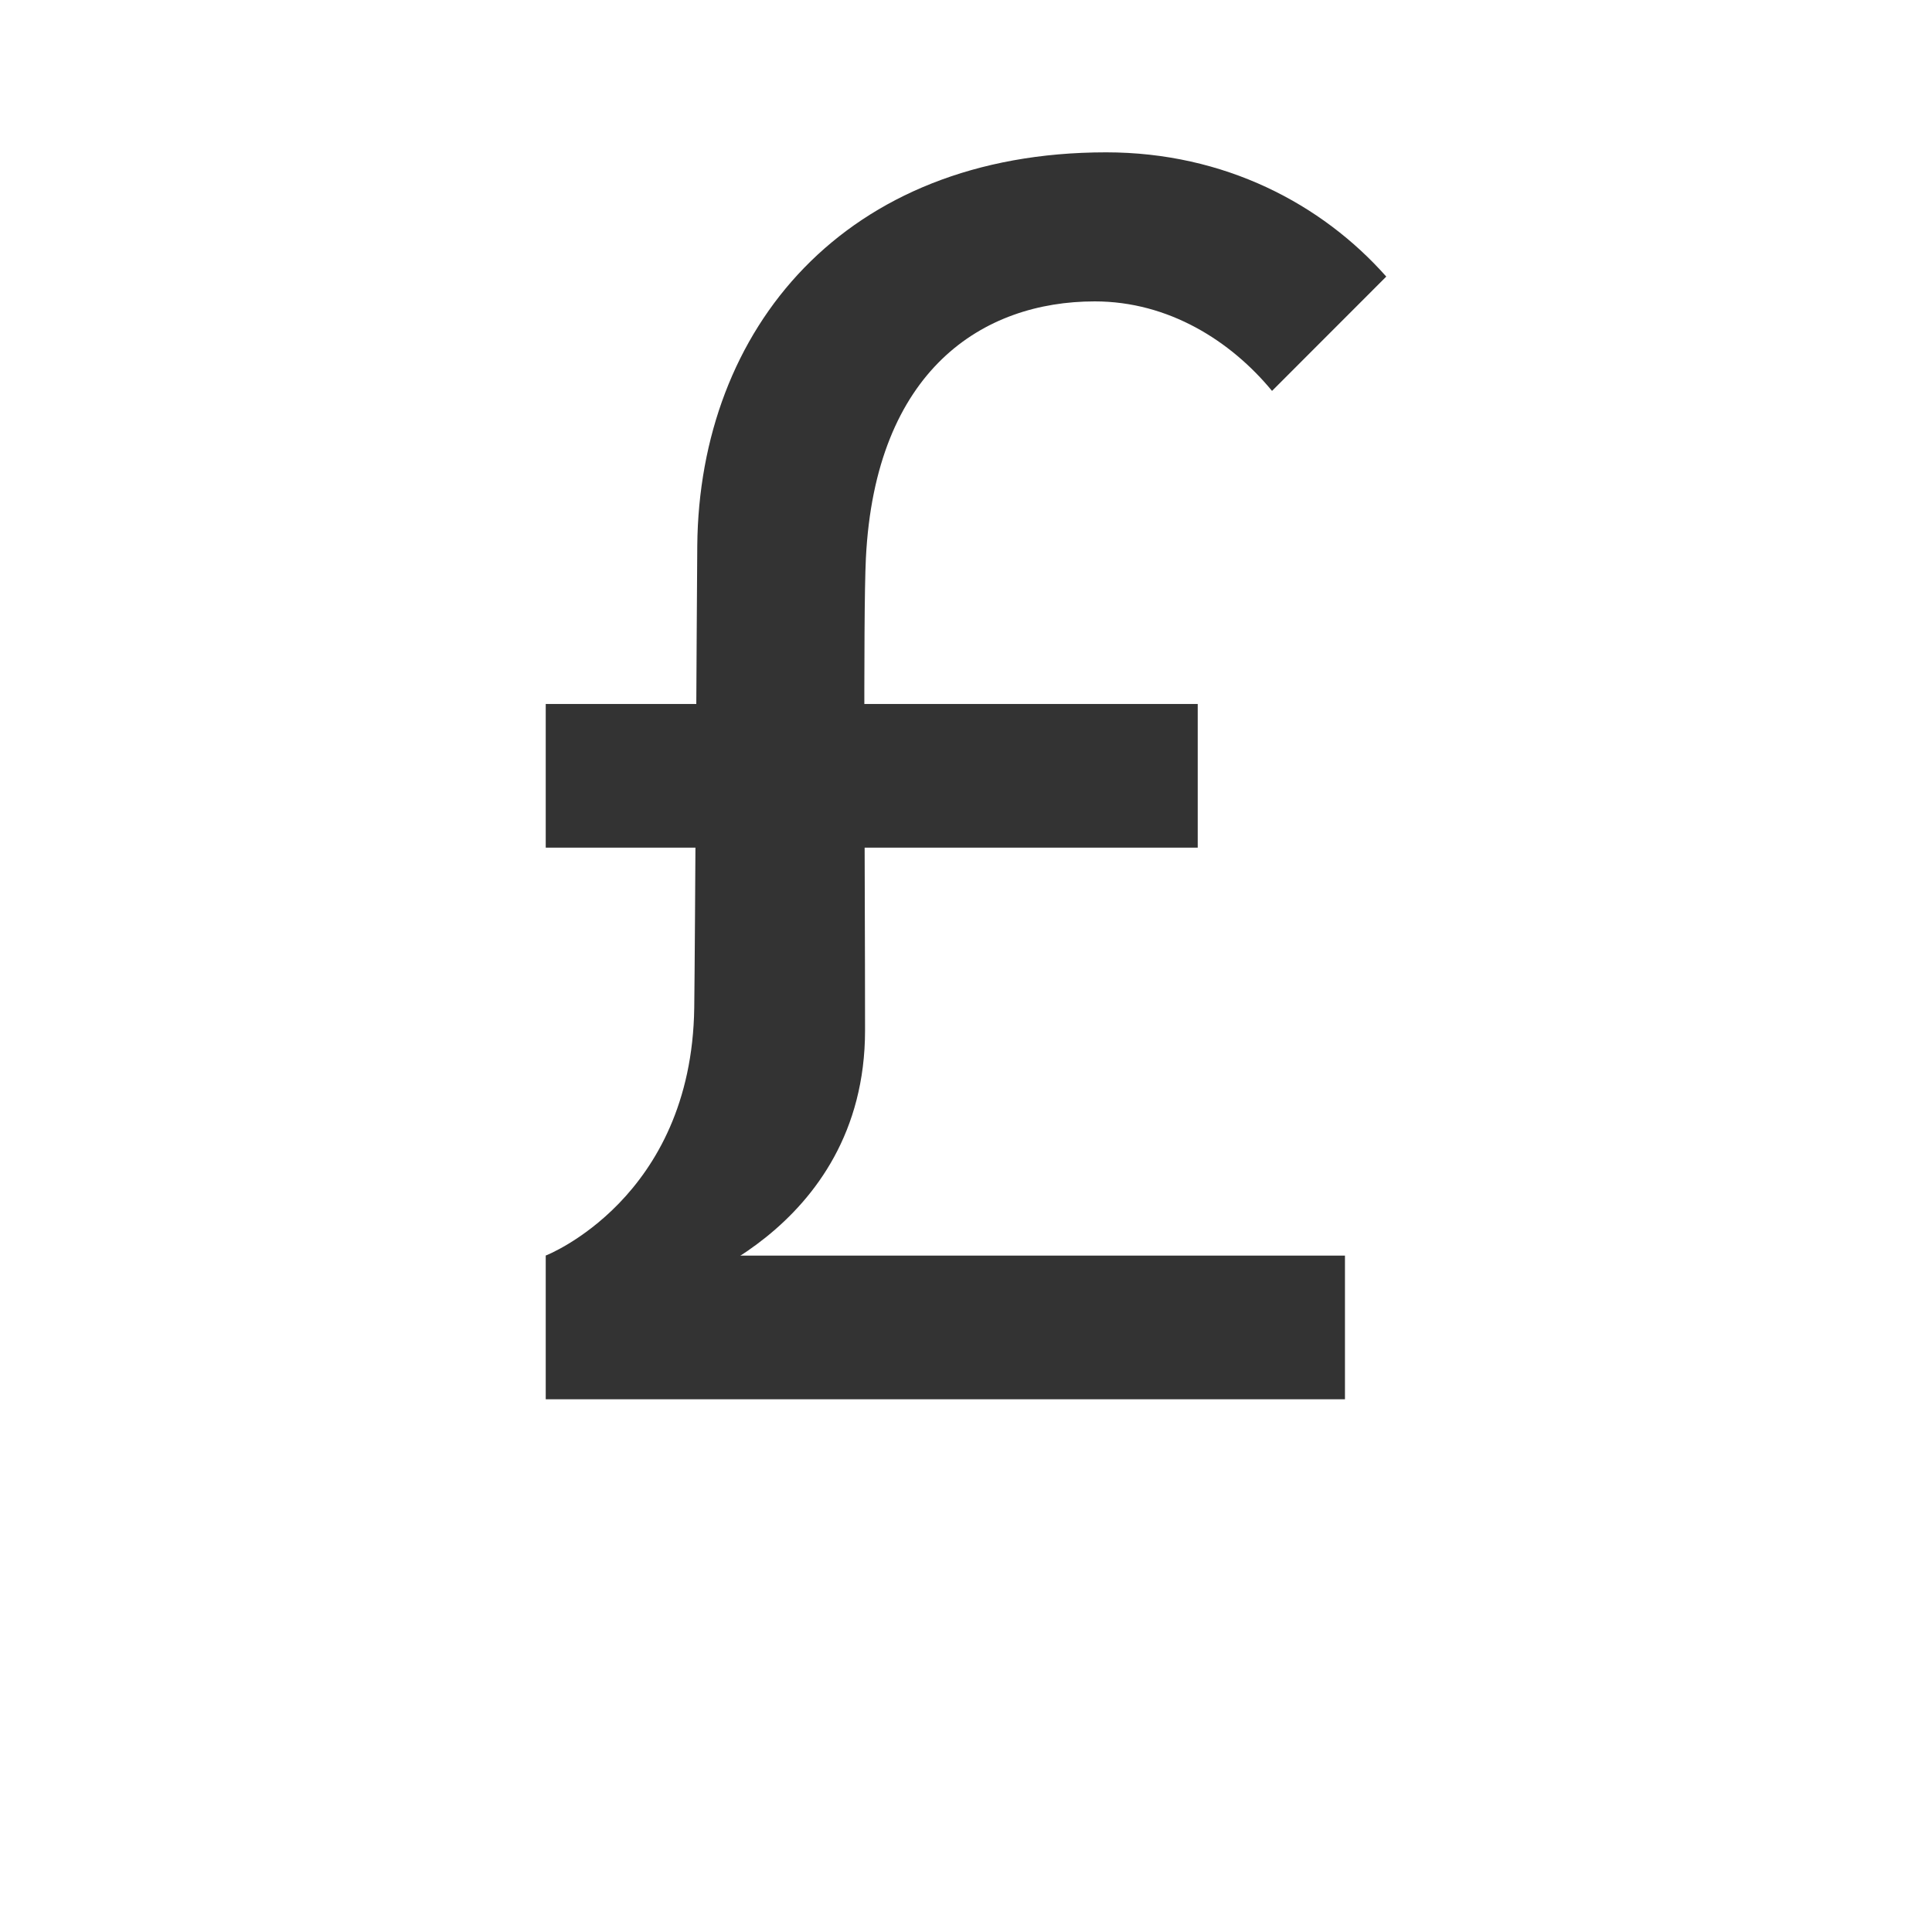 <svg id="レイヤー_1" data-name="レイヤー 1" xmlns="http://www.w3.org/2000/svg" viewBox="0 0 1000 1000"><defs><style>.cls-1{fill:#333;}</style></defs><title>KMCsans_export(fig_pun)</title><rect class="cls-1" x="282.47" y="649.9" width="413.68" height="74.36"/><rect class="cls-1" x="282.47" y="364.38" width="337.47" height="74.36"/><path class="cls-1" d="M717.53,143.16c-33.29-37.58-83.72-64.31-145-64.31-135.63,0-210.59,91.54-211.62,203.53-0.25,27-1.13,207.31-1.57,239.24-1.35,98.94-76.9,128.27-76.9,128.27l63,18.41s102.31-29.73,102.31-135c0-87.09-1.07-213.33.43-244.25C453,191.3,508.93,156,566.64,156c38.32,0,70.48,20.54,91.76,46.33Z"/></svg>